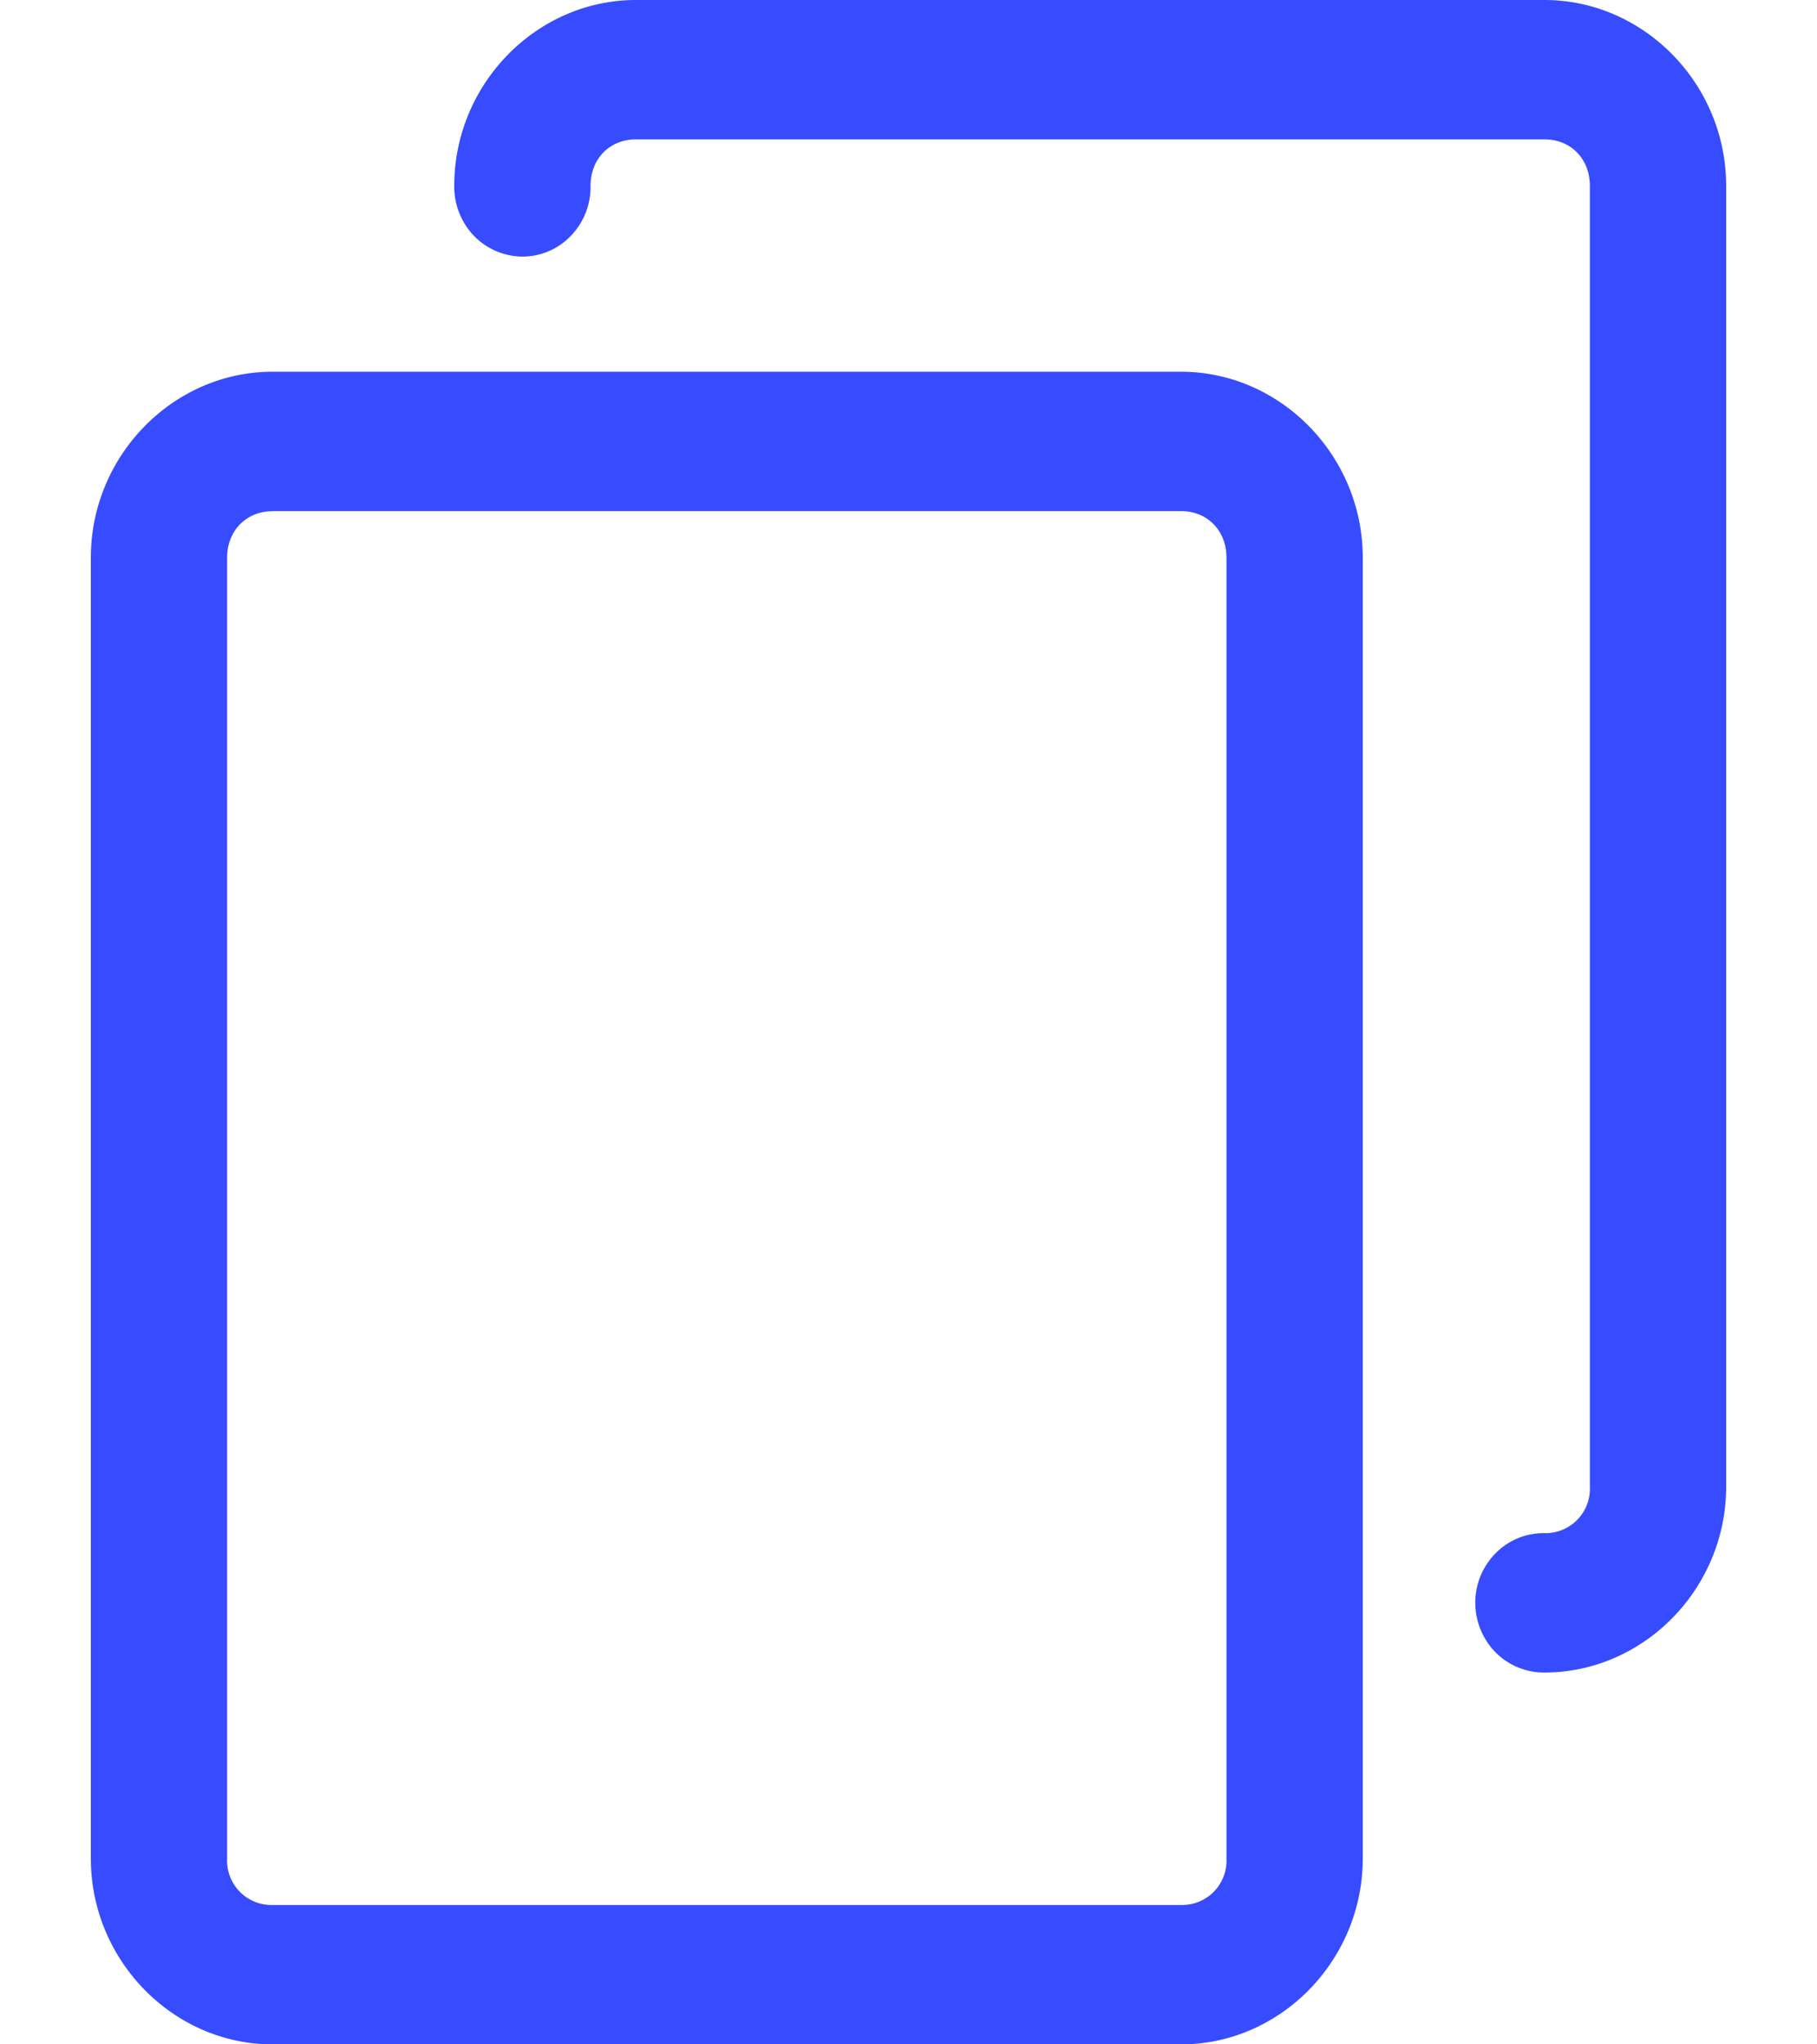 <svg width="16" height="18" fill="none" xmlns="http://www.w3.org/2000/svg"><path fill-rule="evenodd" clip-rule="evenodd" d="M5.6 0C4.724 0 4 .74 4 1.636a.626.626 0 00.173.44.6.6 0 00.427.183.588.588 0 00.427-.183.615.615 0 00.173-.44c0-.237.168-.409.4-.409h8c.232 0 .4.172.4.41V13.09a.391.391 0 01-.4.409.59.59 0 00-.43.177.616.616 0 00-.179.437.625.625 0 00.18.437.6.6 0 00.429.176c.876 0 1.6-.74 1.6-1.636V1.636C15.2.74 14.476 0 13.6 0h-8zM2.4 3.273c-.876 0-1.6.74-1.6 1.636v11.455C.8 17.26 1.524 18 2.4 18h8c.876 0 1.6-.74 1.6-1.636V4.909c0-.896-.724-1.636-1.6-1.636h-8zm0 1.227h8c.232 0 .4.172.4.41v11.454a.391.391 0 01-.4.409h-8a.391.391 0 01-.4-.41V4.91c0-.237.168-.409.4-.409z" fill="#374BFF"/></svg>